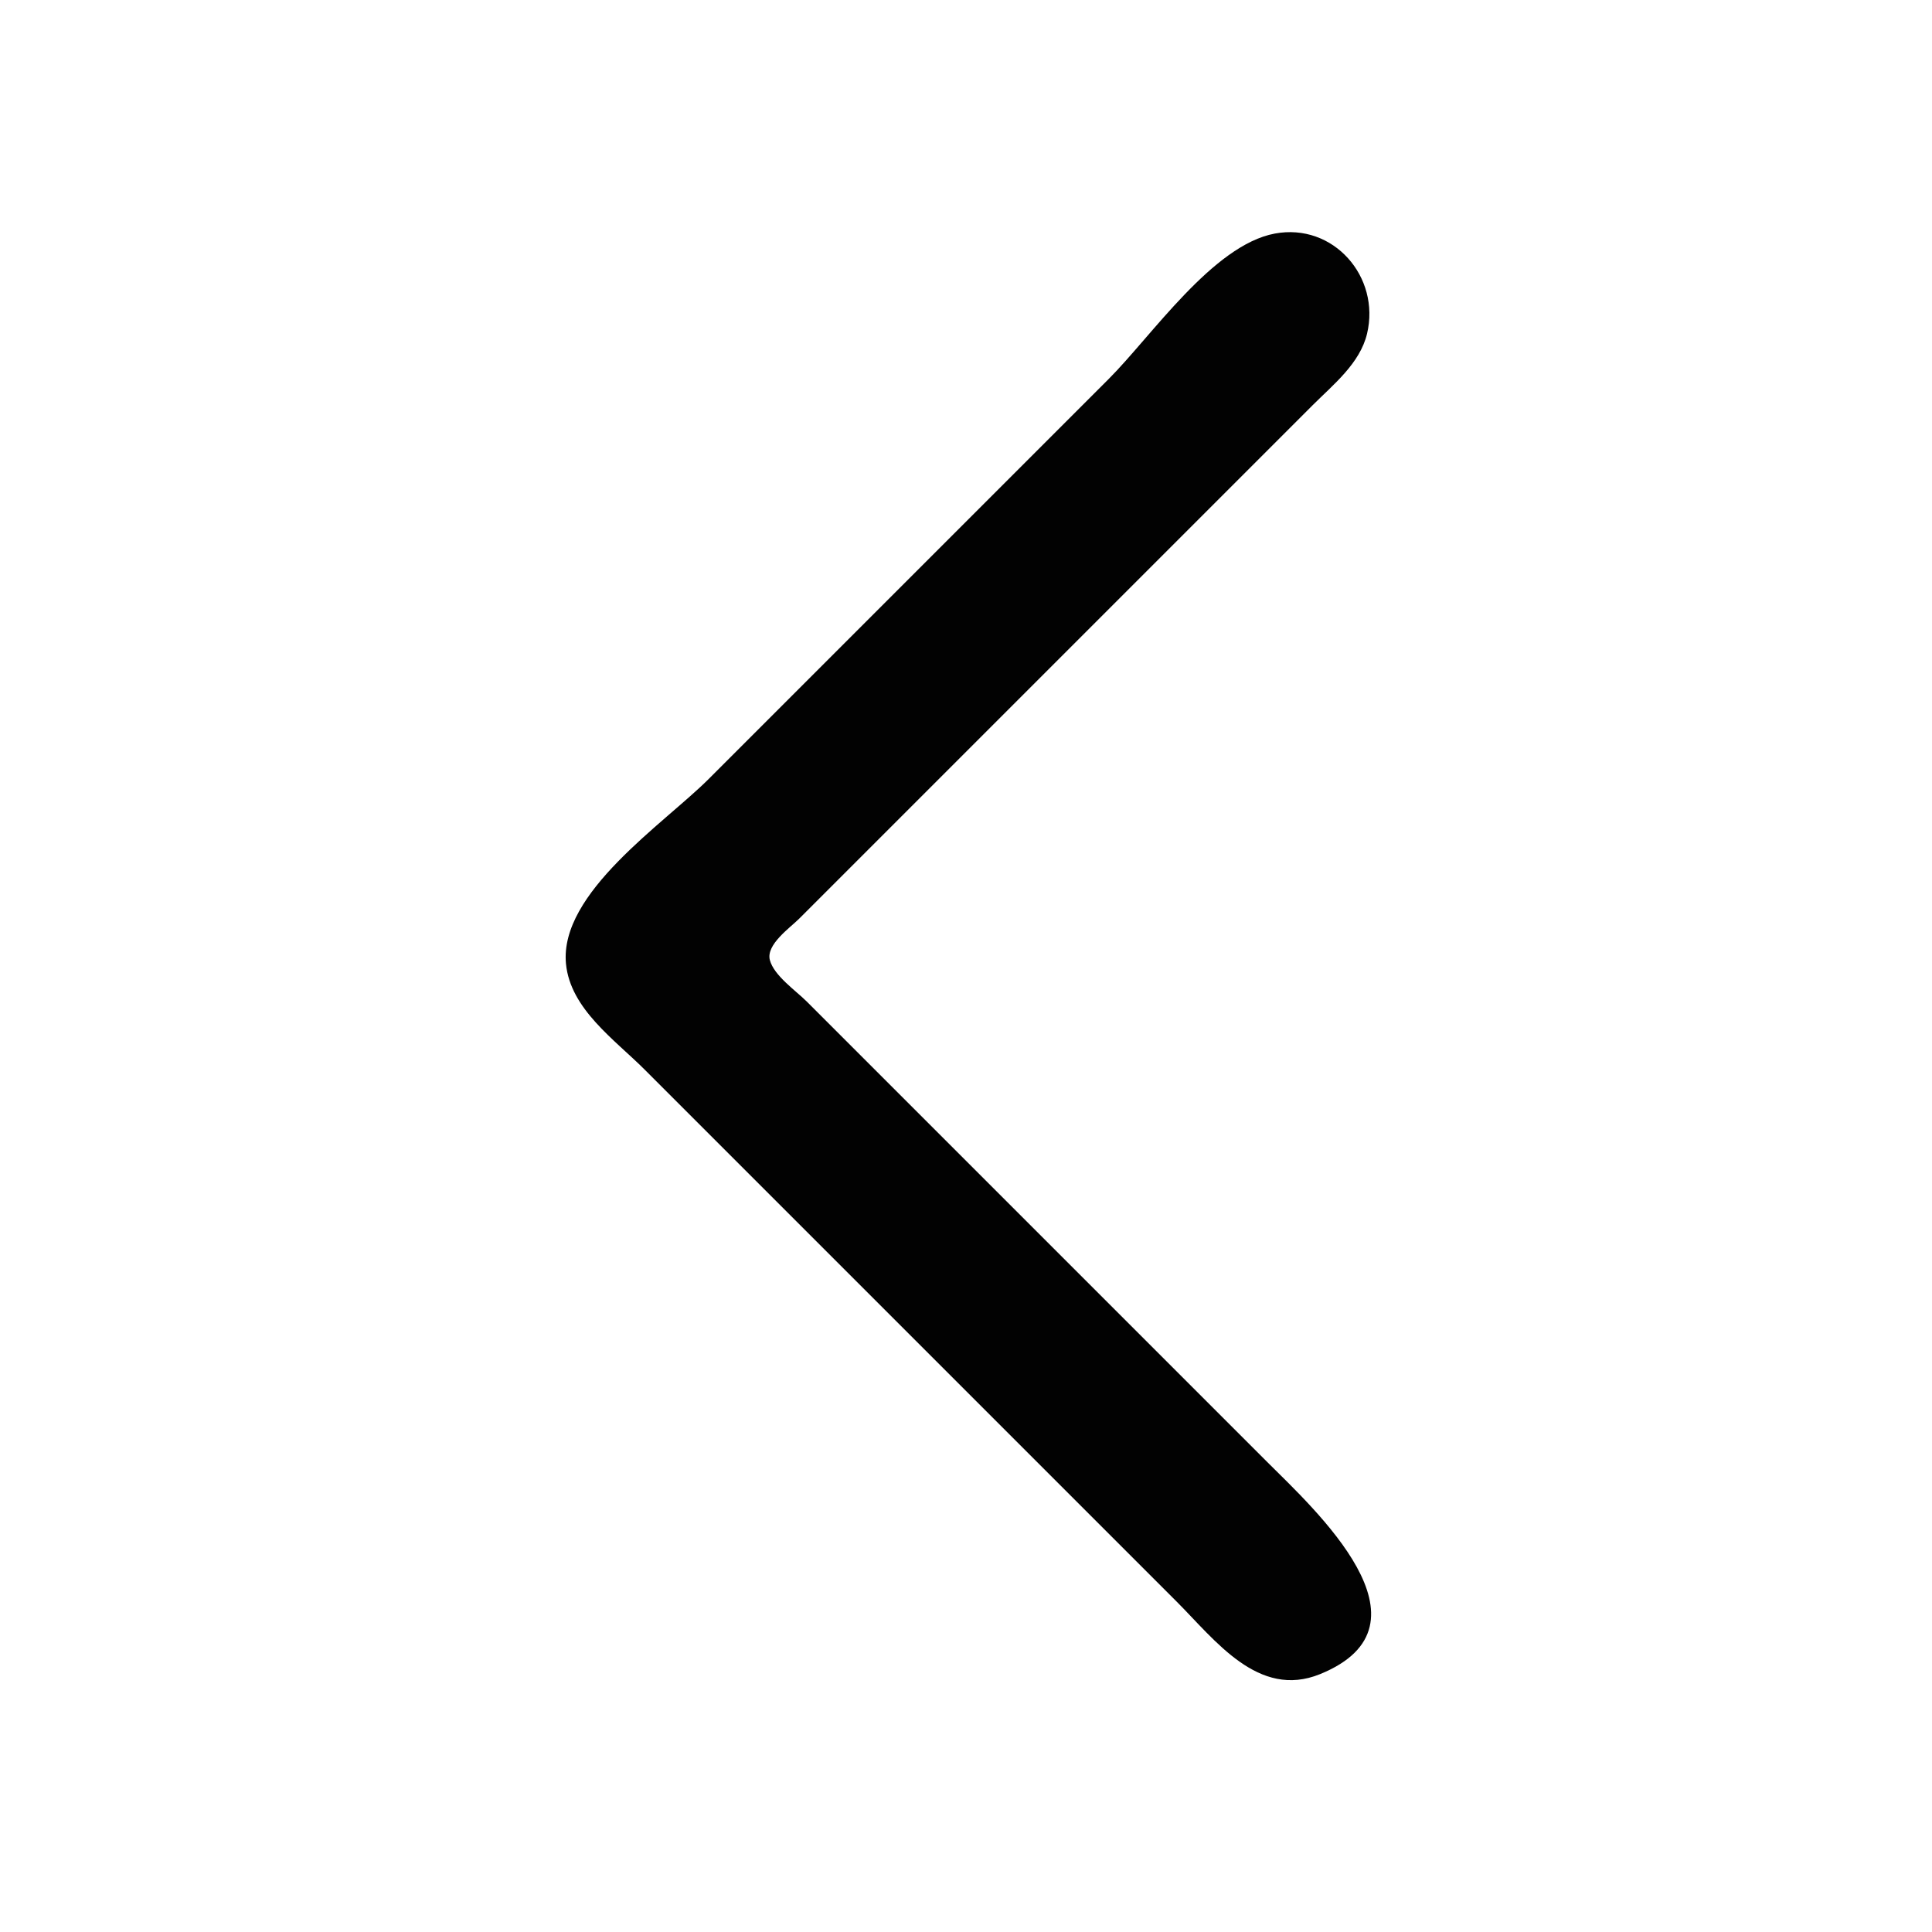 <?xml version="1.0" encoding="UTF-8" standalone="no"?>
<!-- Created with Inkscape (http://www.inkscape.org/) -->

<svg
   version="1.1"
   id="svg930"
   width="512"
   height="512"
   viewBox="0 0 512 512"
   sodipodi:docname="back.svg"
   inkscape:version="1.1.2 (b8e25be833, 2022-02-05)"
   xmlns:inkscape="http://www.inkscape.org/namespaces/inkscape"
   xmlns:sodipodi="http://sodipodi.sourceforge.net/DTD/sodipodi-0.dtd"
   xmlns="http://www.w3.org/2000/svg"
   xmlns:svg="http://www.w3.org/2000/svg">
  <defs
     id="defs934" />
  <sodipodi:namedview
     id="namedview932"
     pagecolor="#ffffff"
     bordercolor="#666666"
     borderopacity="1.0"
     inkscape:pageshadow="2"
     inkscape:pageopacity="0.0"
     inkscape:pagecheckerboard="0"
     showgrid="false"
     inkscape:zoom="0.77929688"
     inkscape:cx="-39.779449"
     inkscape:cy="230.33584"
     inkscape:window-width="1920"
     inkscape:window-height="991"
     inkscape:window-x="-9"
     inkscape:window-y="-9"
     inkscape:window-maximized="1"
     inkscape:current-layer="g936" />
  <g
     inkscape:groupmode="layer"
     inkscape:label="Image"
     id="g936">
    <path
       style="fill:#020202;stroke:none"
       d="m 337.815,61.901 c -16.404,3.075 -32.618,27.151 -44,38.532 l -106,106 c -11.892,11.892 -39.644,30.177 -37.823,49 1.158,11.964 12.92,20.097 20.823,28 l 59,59 82,82 c 10.186,10.186 21.664,25.88 38,19.235 32.271,-13.125 -1.643,-43.878 -14,-56.235 l -96,-96 -26,-26 c -2.9,-2.9 -8.712,-6.882 -9.793,-11 -1.076,-4.097 5.315,-8.521 7.793,-11 l 26,-26 110,-110 c 5.479,-5.479 12.586,-11.103 14.468,-19 3.591,-15.076 -8.918,-29.447 -24.468,-26.532 z"
       id="path976" />
  </g>
</svg>
